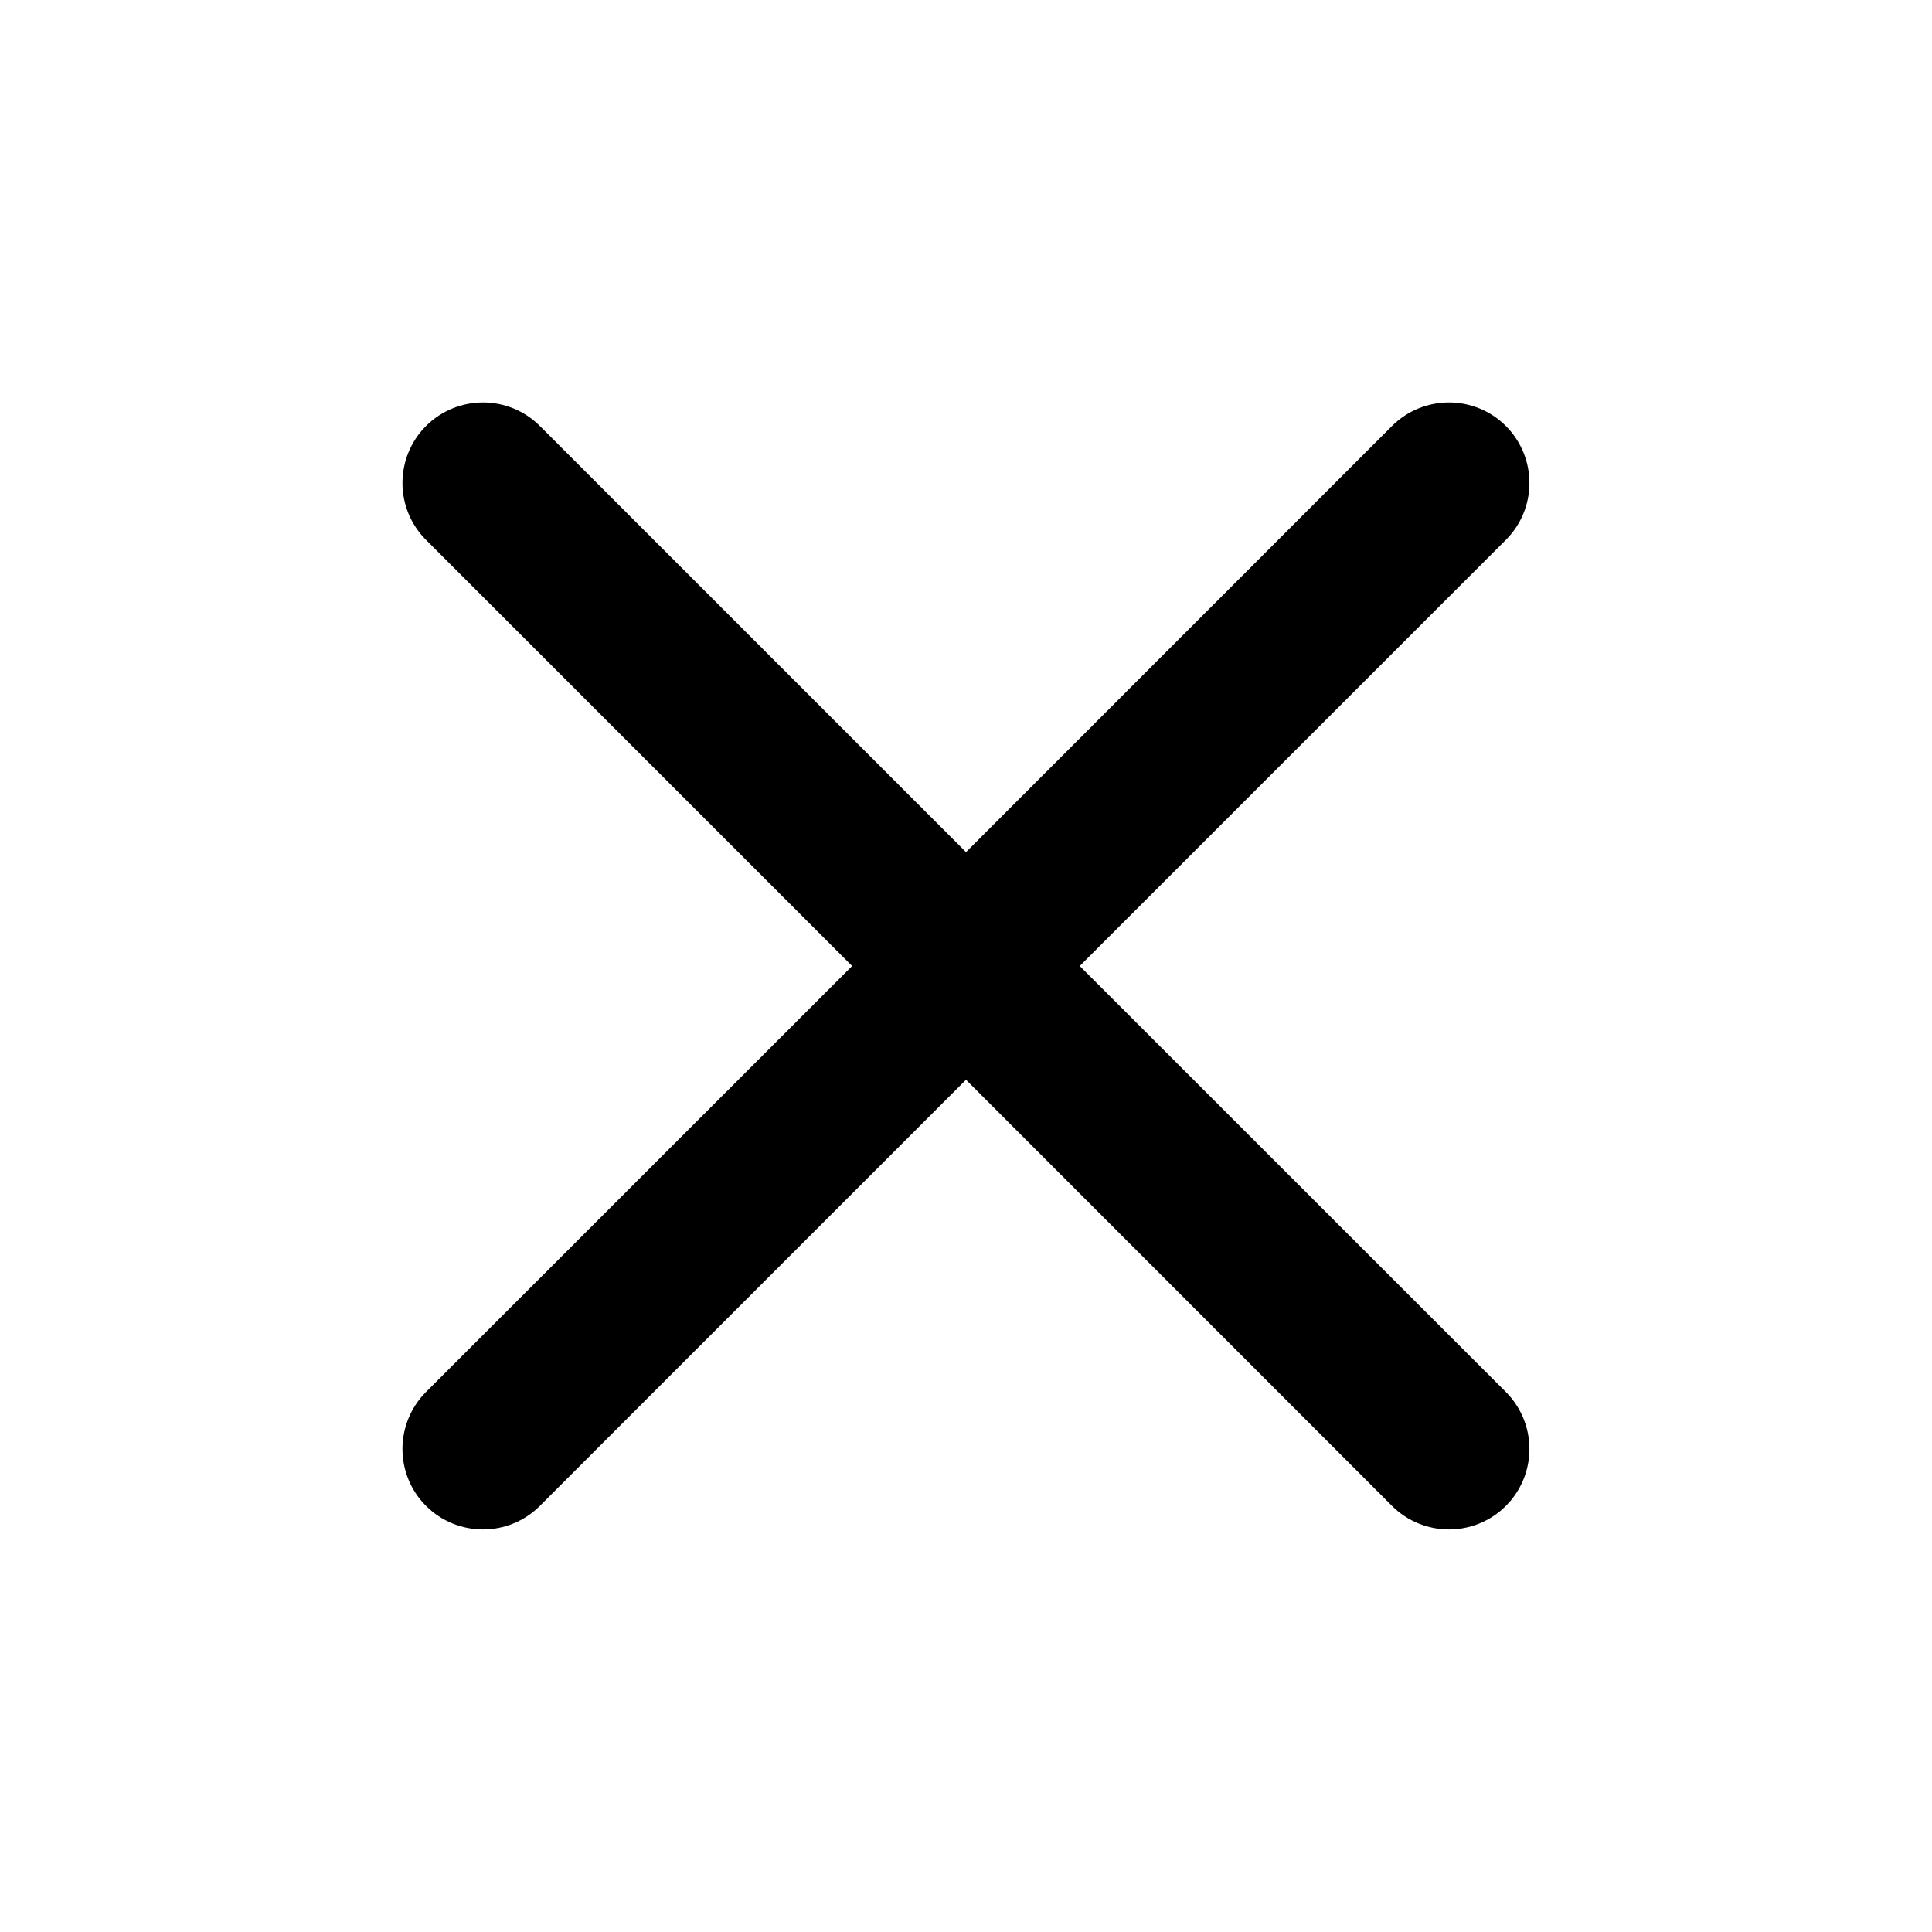 <svg width="16" height="16"
viewBox="0 0 16 16" fill="none" xmlns="http://www.w3.org/2000/svg">
<path fill-rule="evenodd" clip-rule="evenodd"
    d="M3.528 3.528C3.789 3.268 4.211 3.268 4.471 3.528L8 7.057L11.528 3.528C11.789 3.268 12.211 3.268 12.471 3.528C12.731 3.789 12.731 4.211 12.471 4.471L8.942 8L12.471 11.528C12.731 11.789 12.731 12.211 12.471 12.471C12.211 12.731 11.789 12.731 11.528 12.471L8 8.942L4.471 12.471C4.211 12.731 3.789 12.731 3.528 12.471C3.268 12.211 3.268 11.789 3.528 11.528L7.057 8L3.528 4.471C3.268 4.211 3.268 3.789 3.528 3.528Z"
    fill="currentColor" />
</svg>